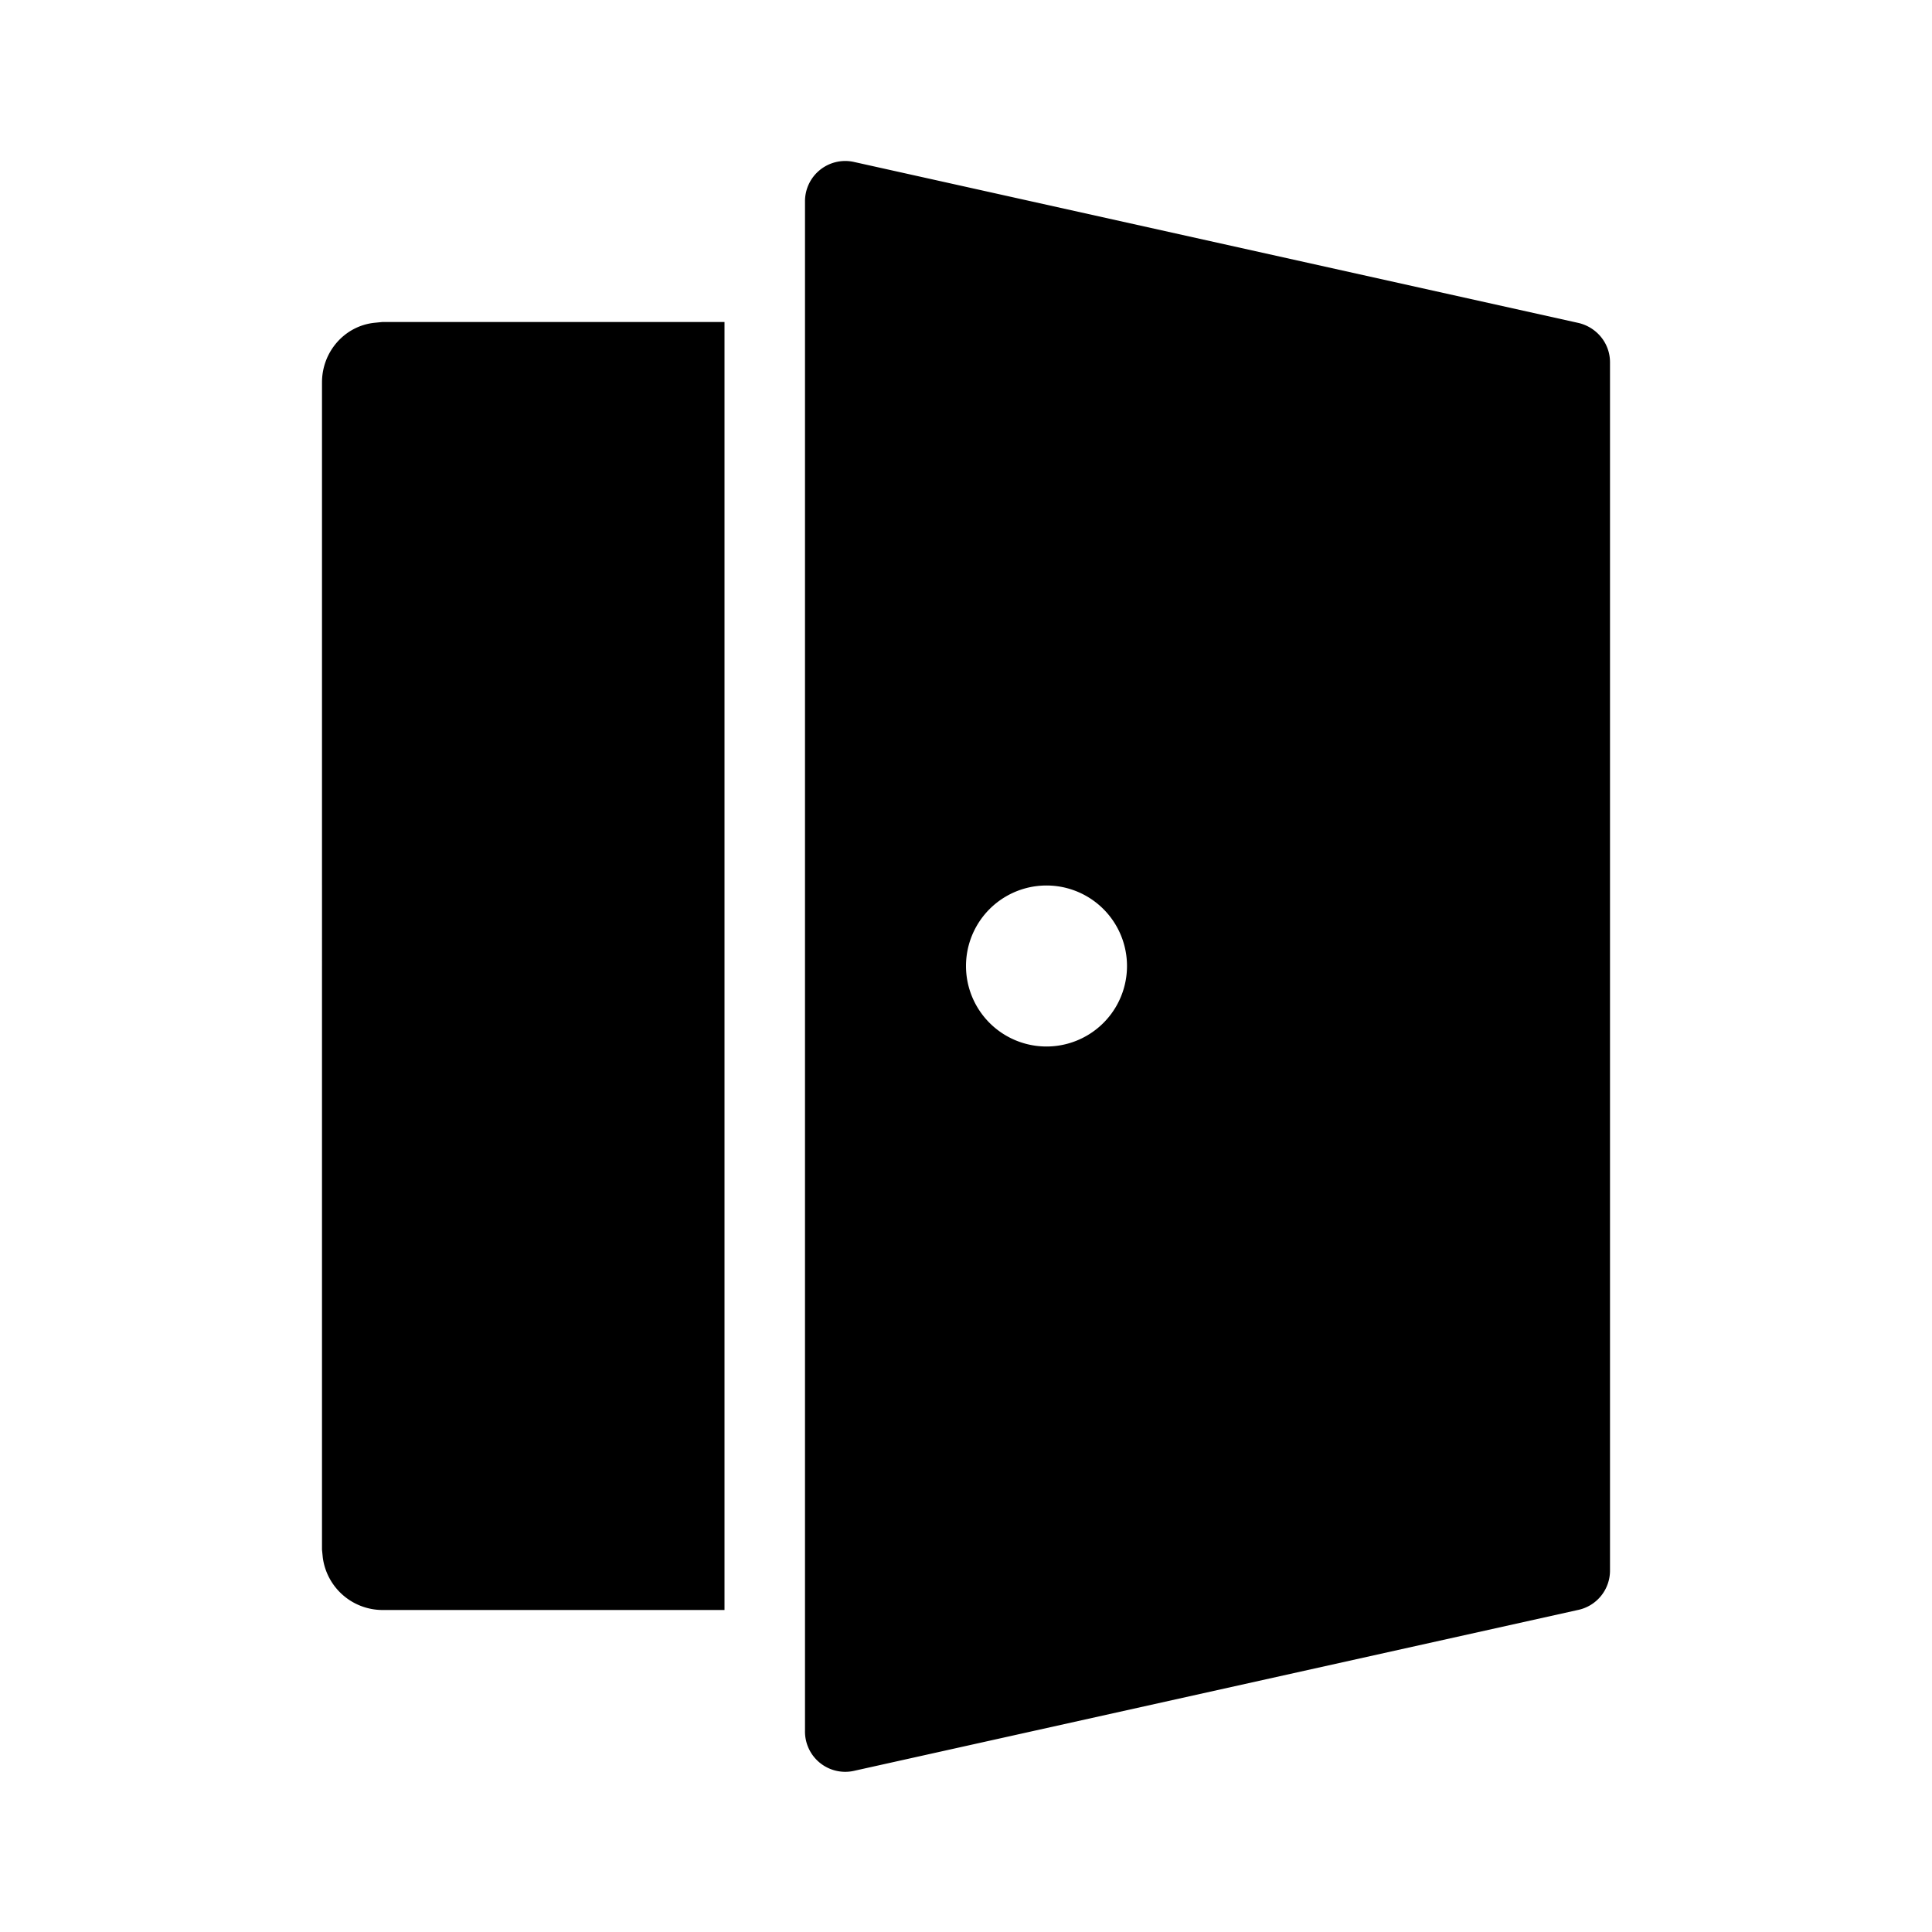 <svg width="24" height="24" viewBox="0 0 24 24" xmlns="http://www.w3.org/2000/svg"><path fill="currentColor" d="m10.6 2.01 9 2c.23.05.4.25.4.49v15a.5.5 0 0 1-.4.5l-9 2a.5.5 0 0 1-.6-.5v-19a.5.5 0 0 1 .6-.49ZM9 4v16H4.75a.75.75 0 0 1-.74-.65l-.01-.1V4.75c0-.38.28-.7.65-.74l.1-.01H9Zm4 7a1 1 0 1 0 0 2 1 1 0 0 0 0-2Z"/></svg>